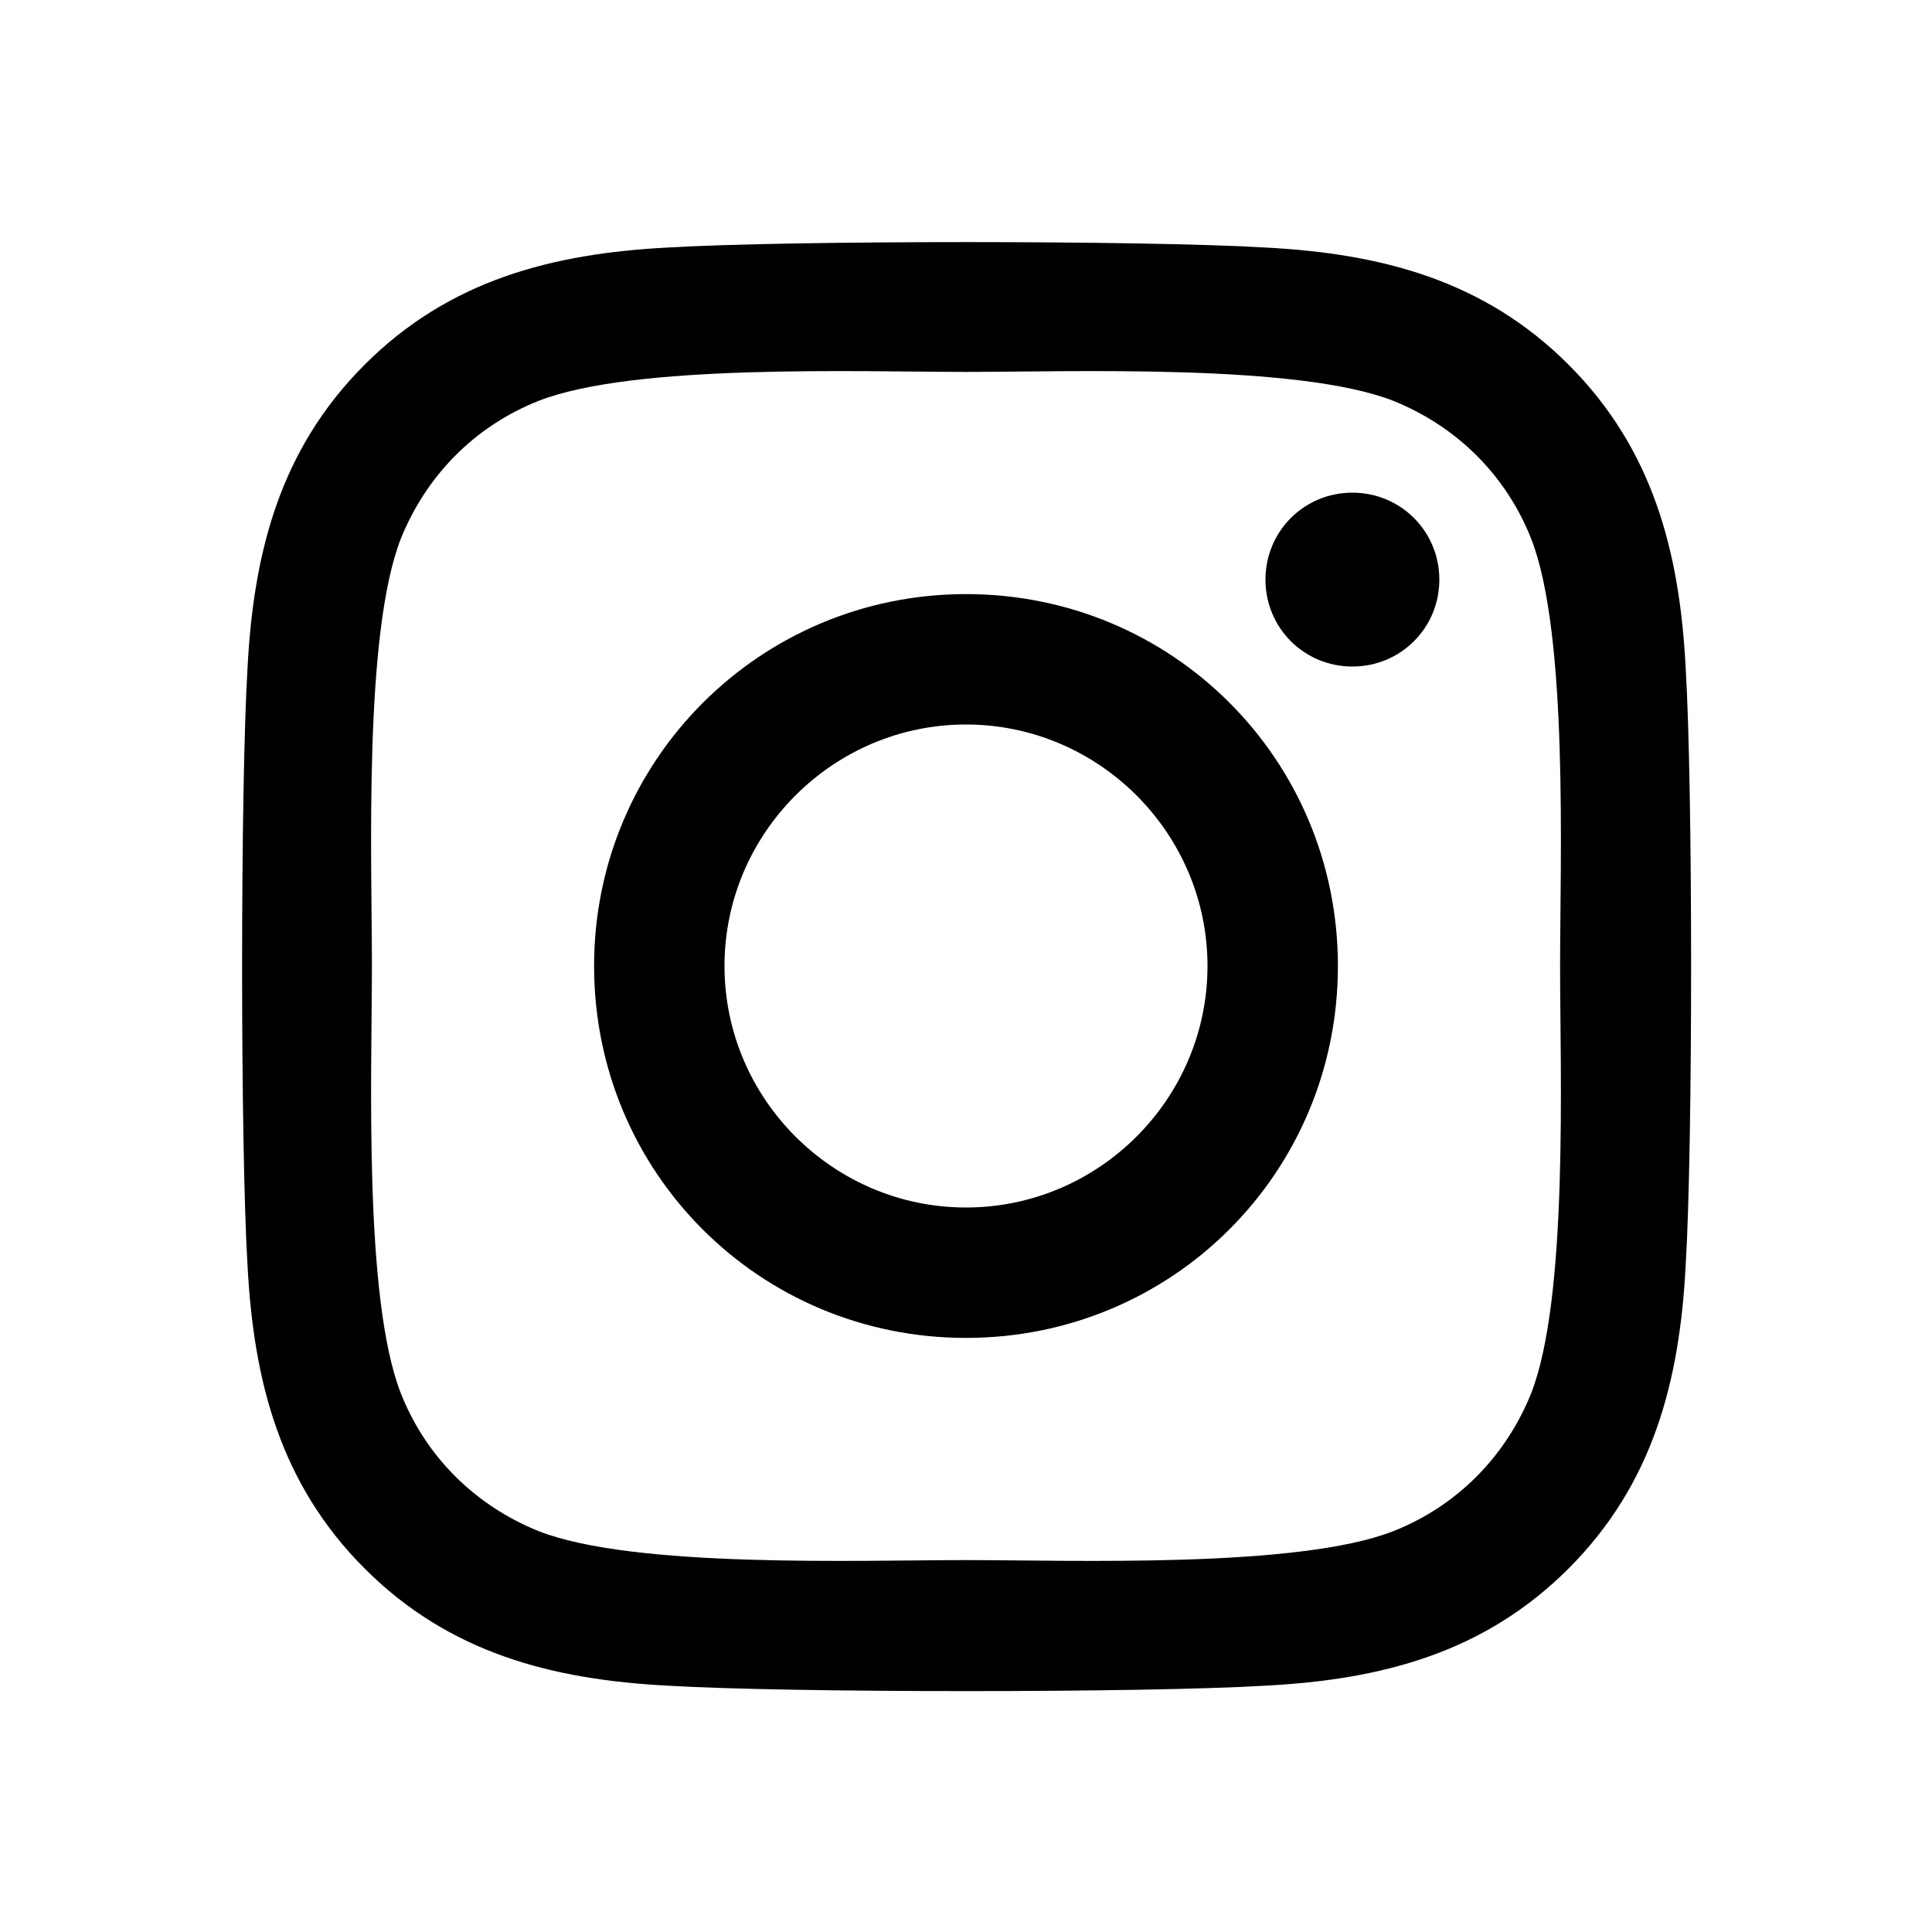 <svg xmlns="http://www.w3.org/2000/svg" width="16" height="16" viewBox="0 0 16 16" fill="currentColor">
    <path d="M8,4.92C6.3,4.92 4.92,6.29 4.92,8C4.92,9.71 6.29,11.08 8,11.08C9.71,11.08 11.08,9.71 11.08,8C11.08,6.29 9.71,4.92 8,4.92ZM8,10C6.9,10 6,9.1 6,8C6,6.9 6.9,6 8,6C9.1,6 10,6.9 10,8C10,9.1 9.1,10 8,10ZM11.92,4.8C11.92,5.2 11.6,5.52 11.2,5.52C10.8,5.52 10.48,5.2 10.48,4.8C10.48,4.4 10.8,4.08 11.2,4.08C11.6,4.08 11.92,4.4 11.92,4.8ZM13.96,5.53C13.91,4.57 13.69,3.72 12.99,3.02C12.29,2.32 11.44,2.1 10.48,2.05C9.49,1.99 6.52,1.99 5.53,2.05C4.57,2.1 3.72,2.32 3.02,3.02C2.32,3.72 2.1,4.57 2.05,5.53C1.99,6.52 1.99,9.49 2.05,10.48C2.1,11.44 2.32,12.29 3.02,12.99C3.72,13.69 4.57,13.91 5.53,13.96C6.52,14.02 9.49,14.02 10.48,13.96C11.44,13.91 12.29,13.69 12.99,12.99C13.69,12.29 13.91,11.44 13.96,10.48C14.02,9.49 14.02,6.52 13.96,5.53ZM12.68,11.54C12.47,12.06 12.07,12.47 11.54,12.68C10.75,12.99 8.88,12.92 8,12.92C7.12,12.92 5.25,12.99 4.46,12.68C3.94,12.47 3.53,12.07 3.32,11.54C3.01,10.75 3.08,8.88 3.08,8C3.08,7.12 3.01,5.25 3.32,4.46C3.53,3.94 3.93,3.53 4.46,3.32C5.25,3.01 7.12,3.08 8,3.08C8.88,3.08 10.75,3.01 11.54,3.32C12.06,3.53 12.47,3.93 12.68,4.46C12.99,5.25 12.92,7.12 12.92,8C12.92,8.88 12.99,10.75 12.68,11.54Z"/>
</svg>
